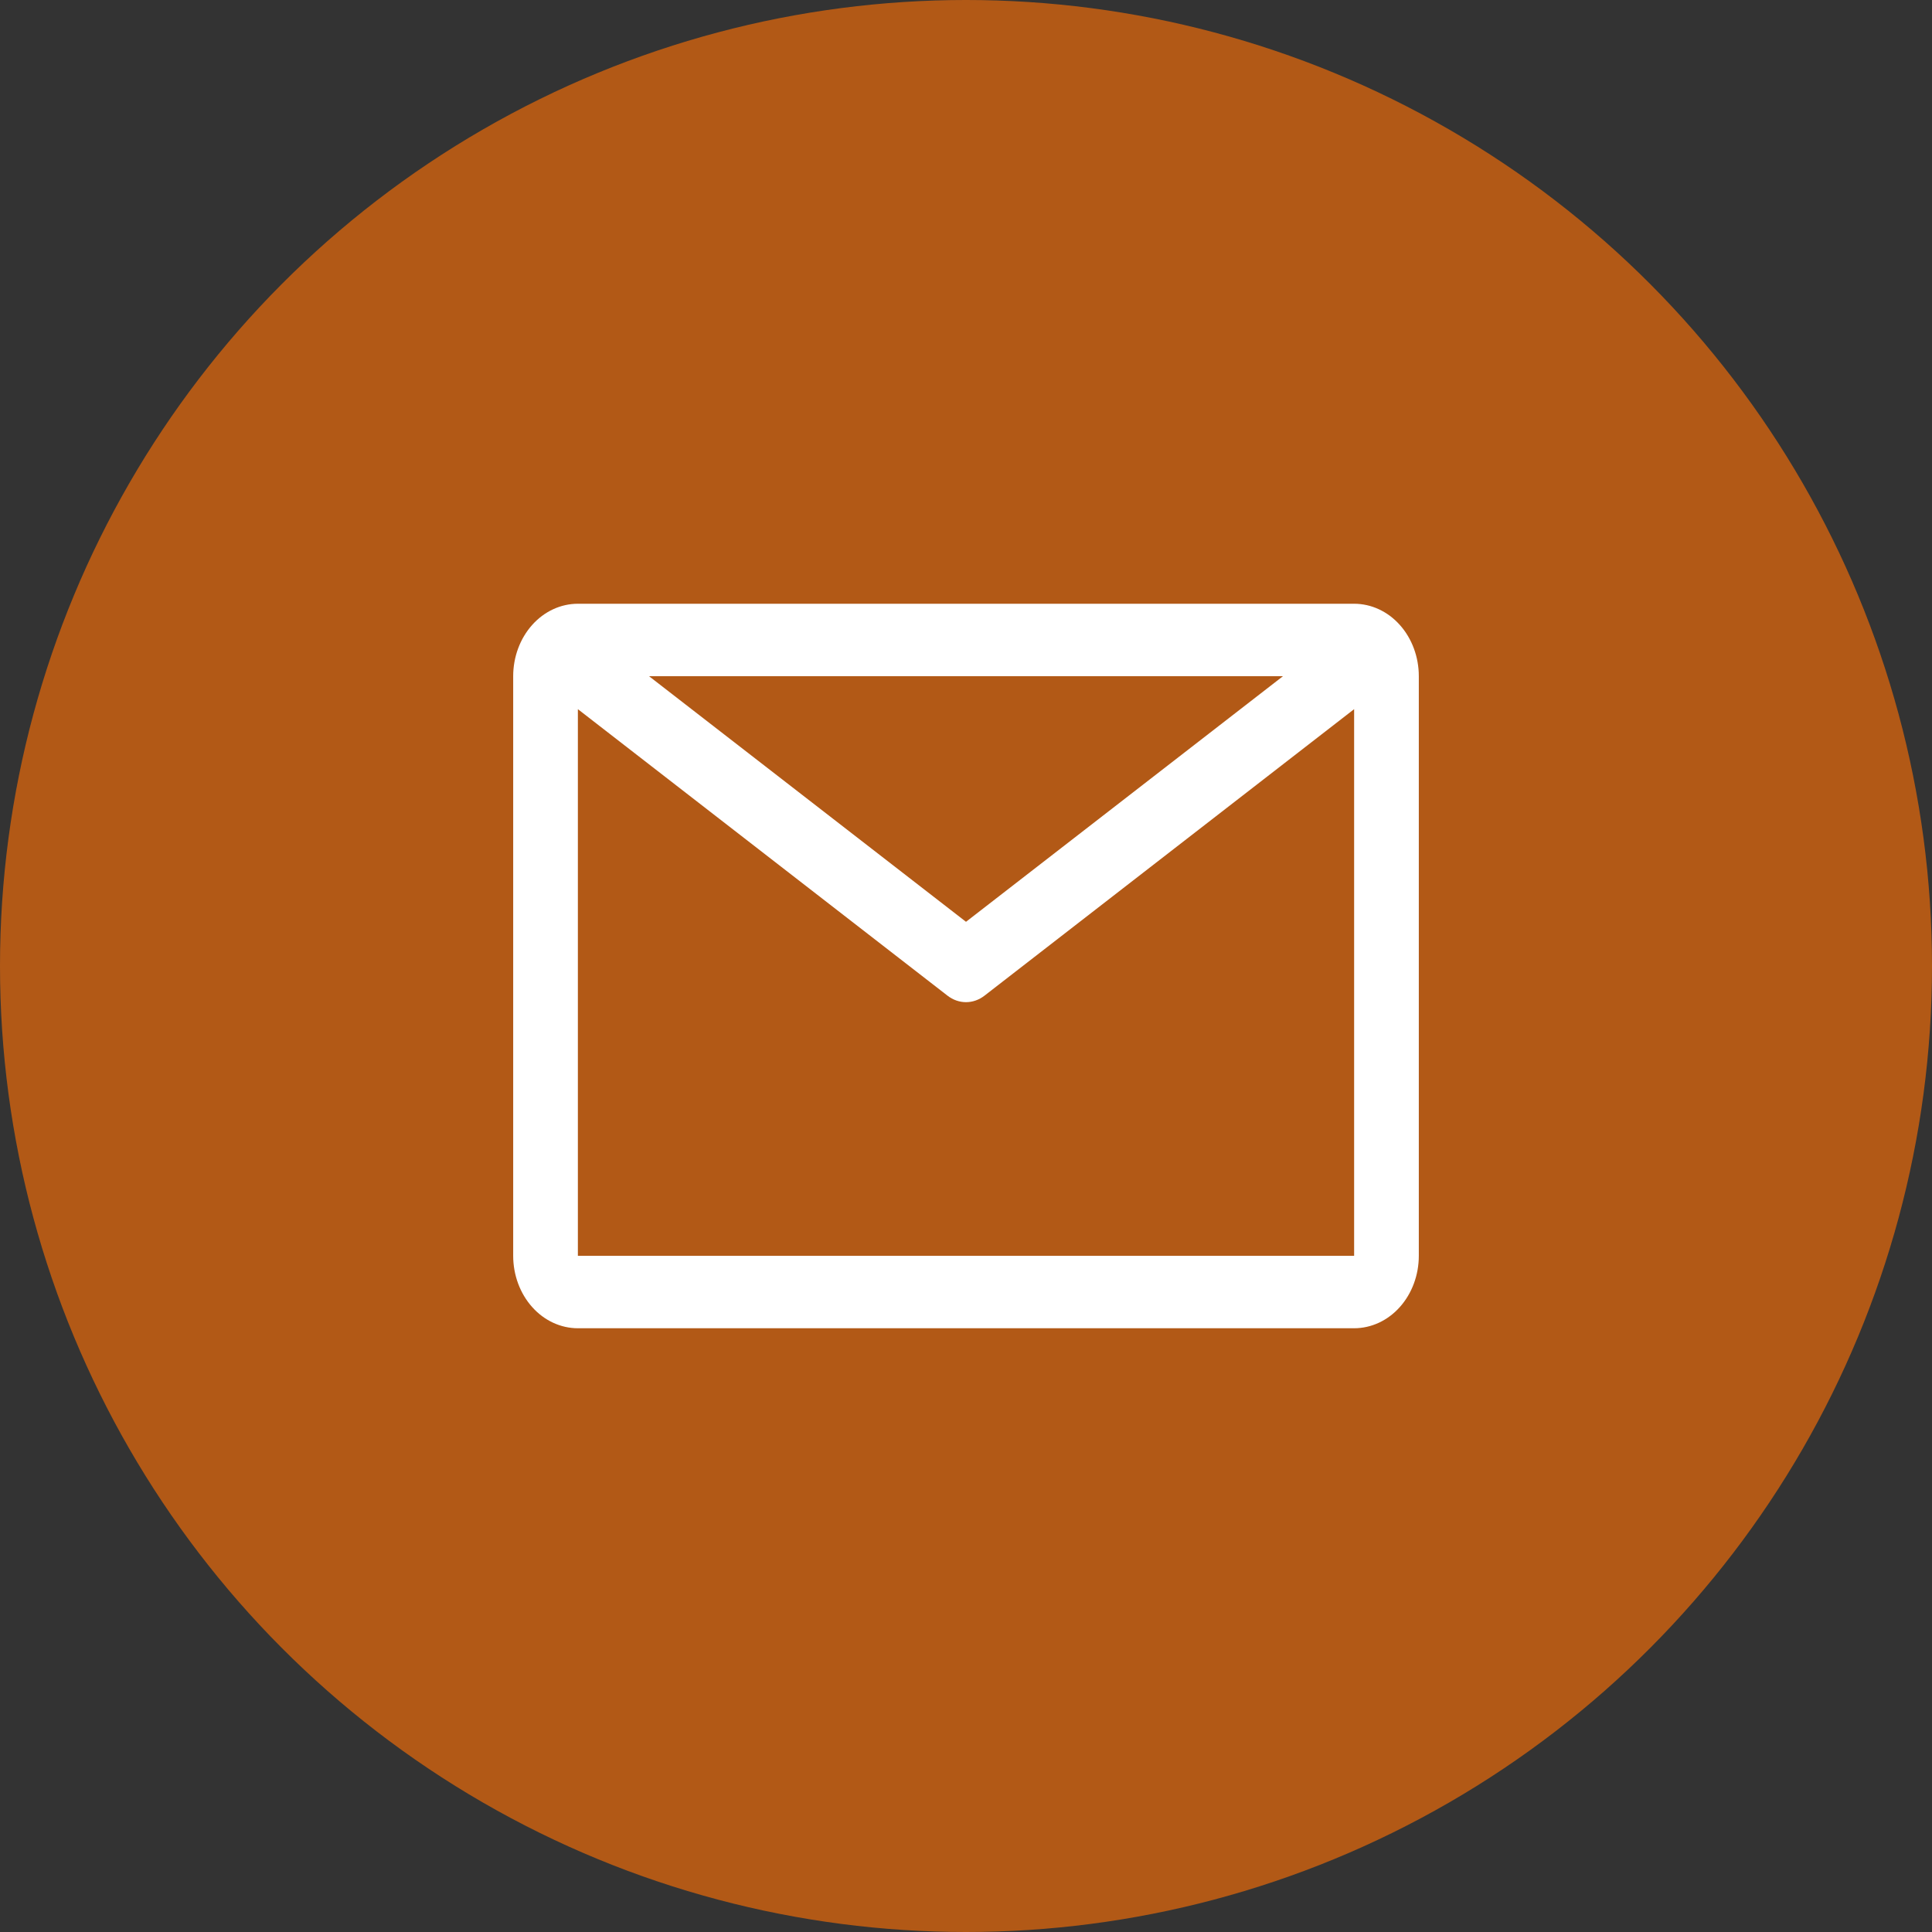 <svg width="64" height="64" viewBox="0 0 64 64" fill="none" xmlns="http://www.w3.org/2000/svg">
<rect x="0" y="0" width="64" height="64" fill="#333333" stroke="none"/>
<circle cx="32" cy="32" r="32" fill="#B25916"/>
<path d="M44.857 20H19.143C18.575 20 18.029 20.253 17.628 20.703C17.226 21.153 17 21.764 17 22.4V41.6C17 42.236 17.226 42.847 17.628 43.297C18.029 43.747 18.575 44 19.143 44H44.857C45.425 44 45.971 43.747 46.372 43.297C46.774 42.847 47 42.236 47 41.6V22.4C47 21.764 46.774 21.153 46.372 20.703C45.971 20.253 45.425 20 44.857 20ZM42.5 22.4L32 30.536L21.5 22.4H42.5ZM19.143 41.6V23.492L31.389 32.984C31.569 33.123 31.782 33.198 32 33.198C32.218 33.198 32.431 33.123 32.611 32.984L44.857 23.492V41.6H19.143Z" fill="white"/>
</svg>
